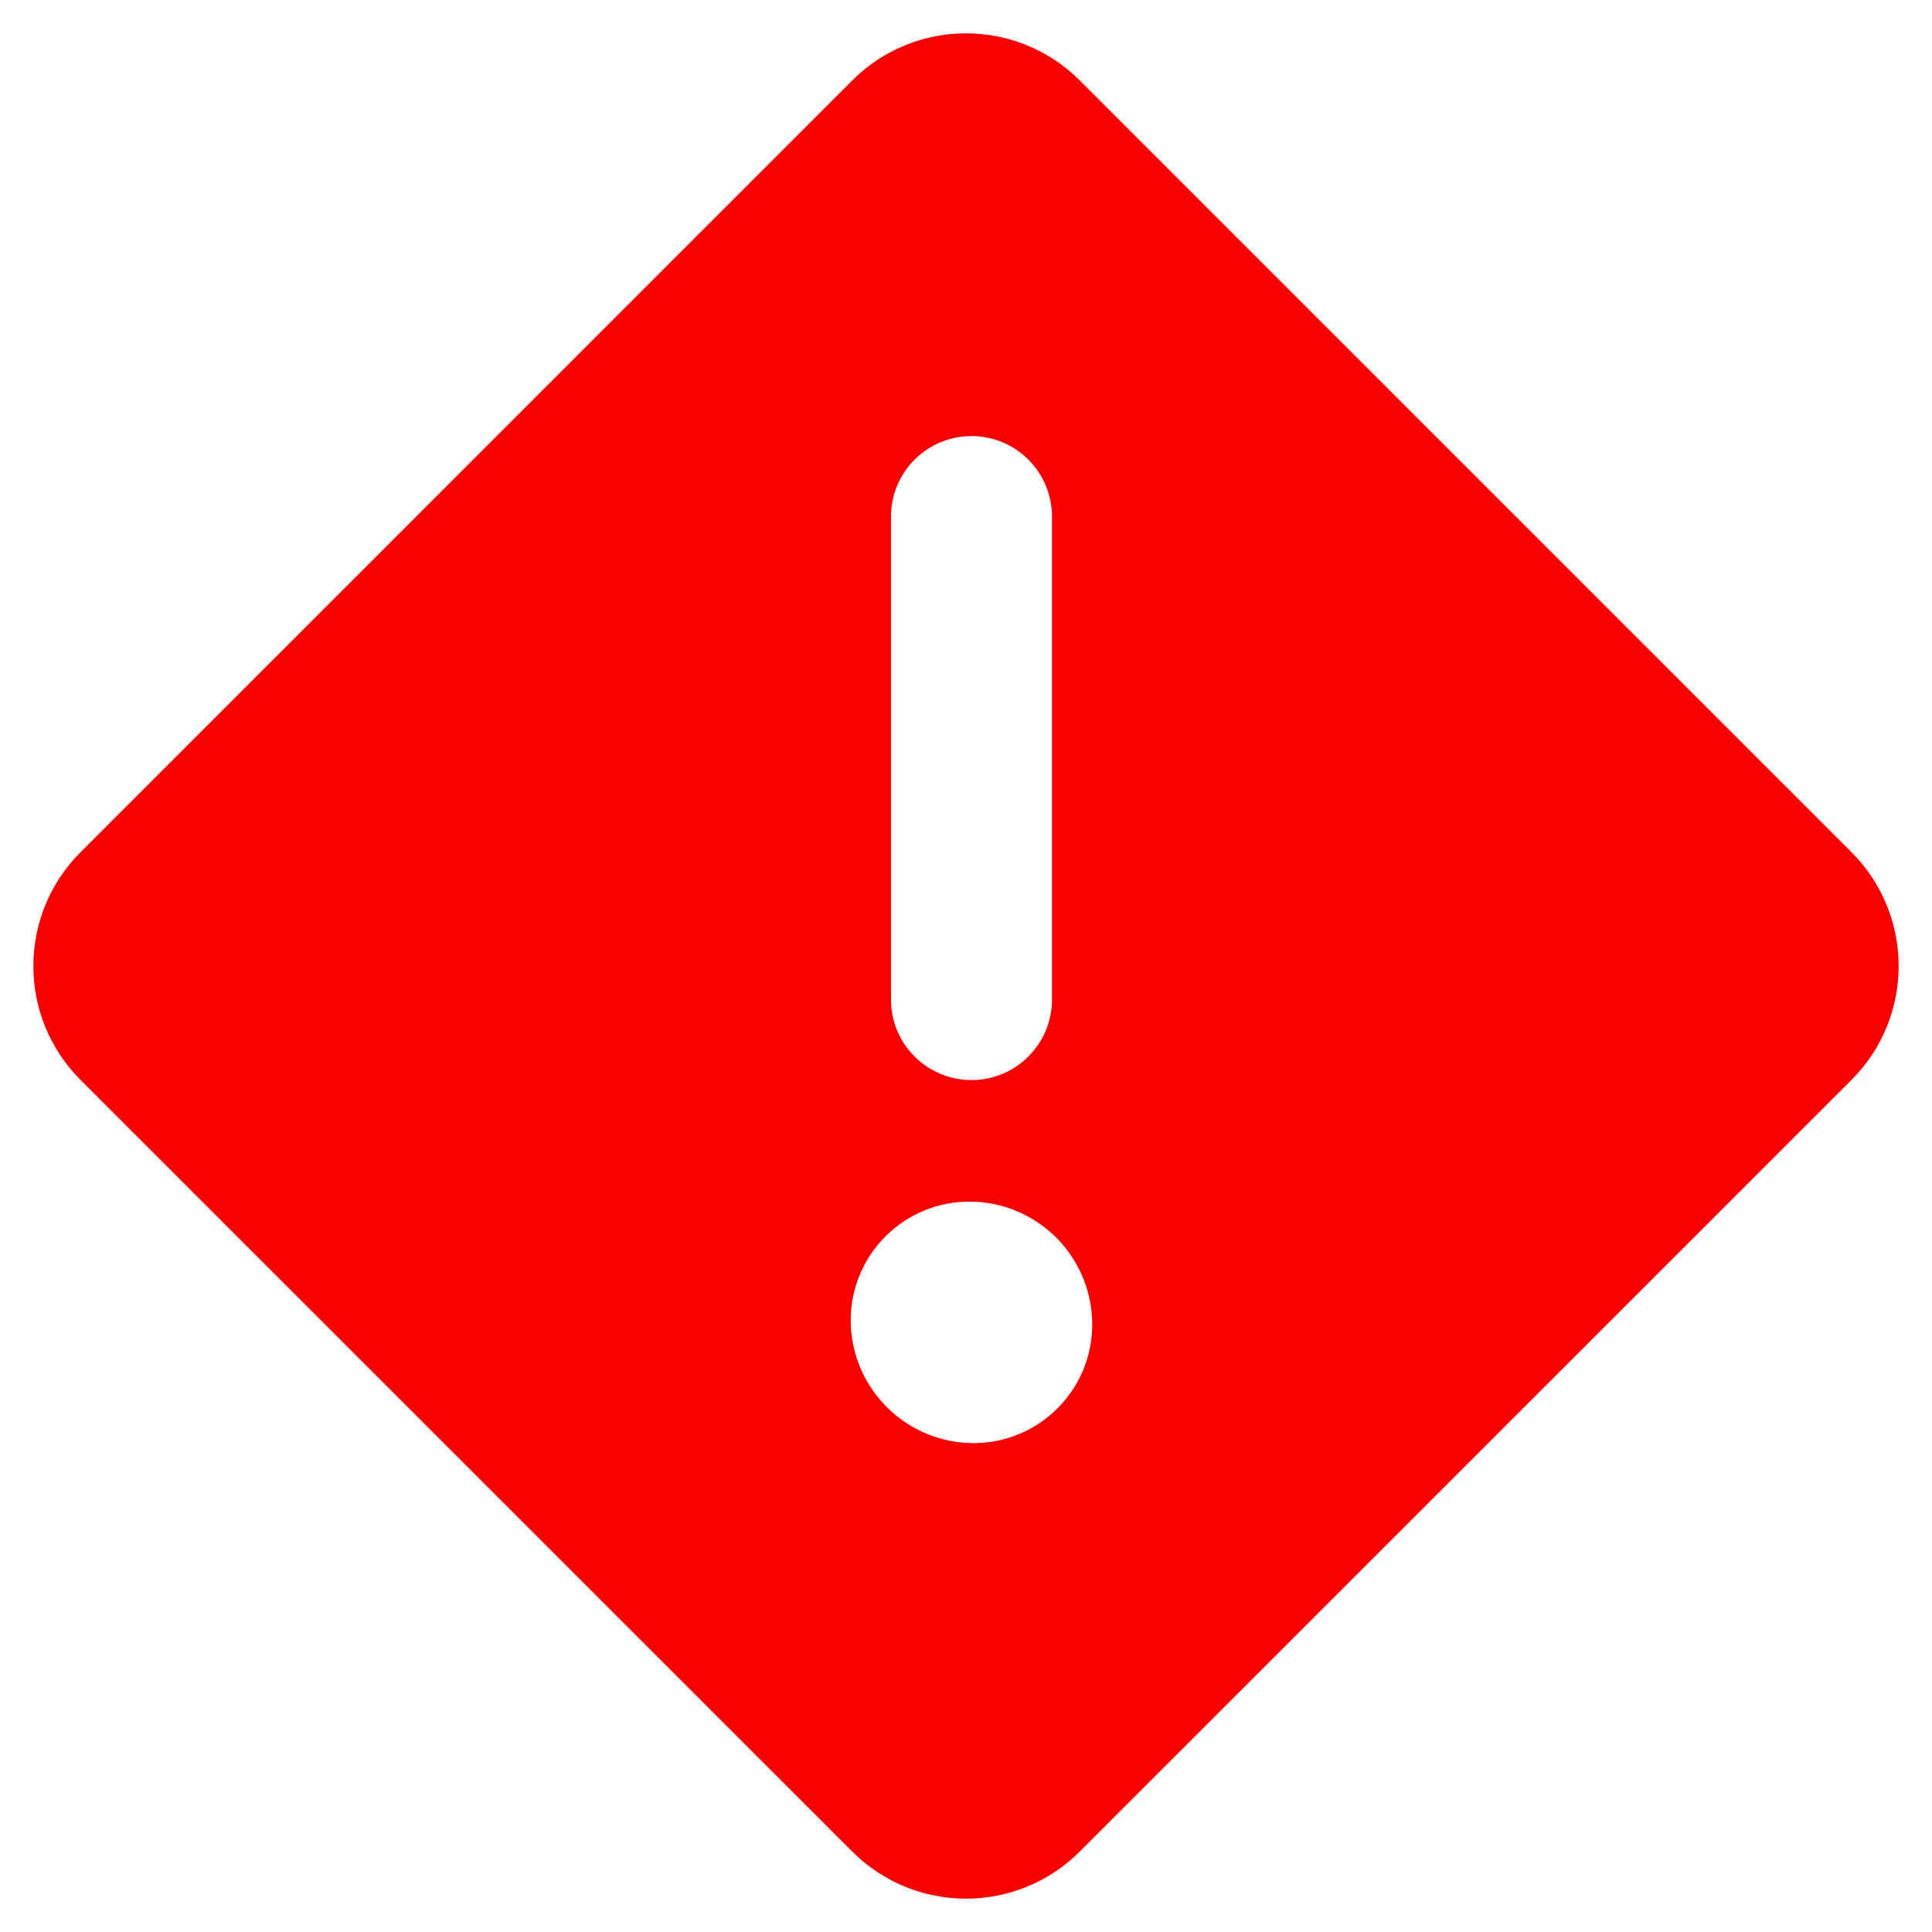 <svg xmlns="http://www.w3.org/2000/svg" width="24" height="24" viewBox="0 0 24 24">
    <g fill="none" fill-rule="evenodd">
        <path fill="#F90000" d="M23 10.586L13.414 1c-.781-.781-2.047-.781-2.828 0L1 10.587c-.781.781-.781 2.047 0 2.828L10.586 23c.781.781 2.047.781 2.828 0L23 13.415c.781-.781.781-2.047 0-2.829zM11.068 6.417c0-.552.448-1 1-1s1 .448 1 1v6c0 .552-.448 1-1 1s-1-.448-1-1v-6zm1.051 11.51h-.028c-.819-.003-1.49-.651-1.522-1.47-.031-.814.605-1.499 1.419-1.529l.029-.001h.028c.82.002 1.491.651 1.522 1.47.031.814-.605 1.499-1.419 1.529l-.029.001z"/>
    </g>
</svg>
